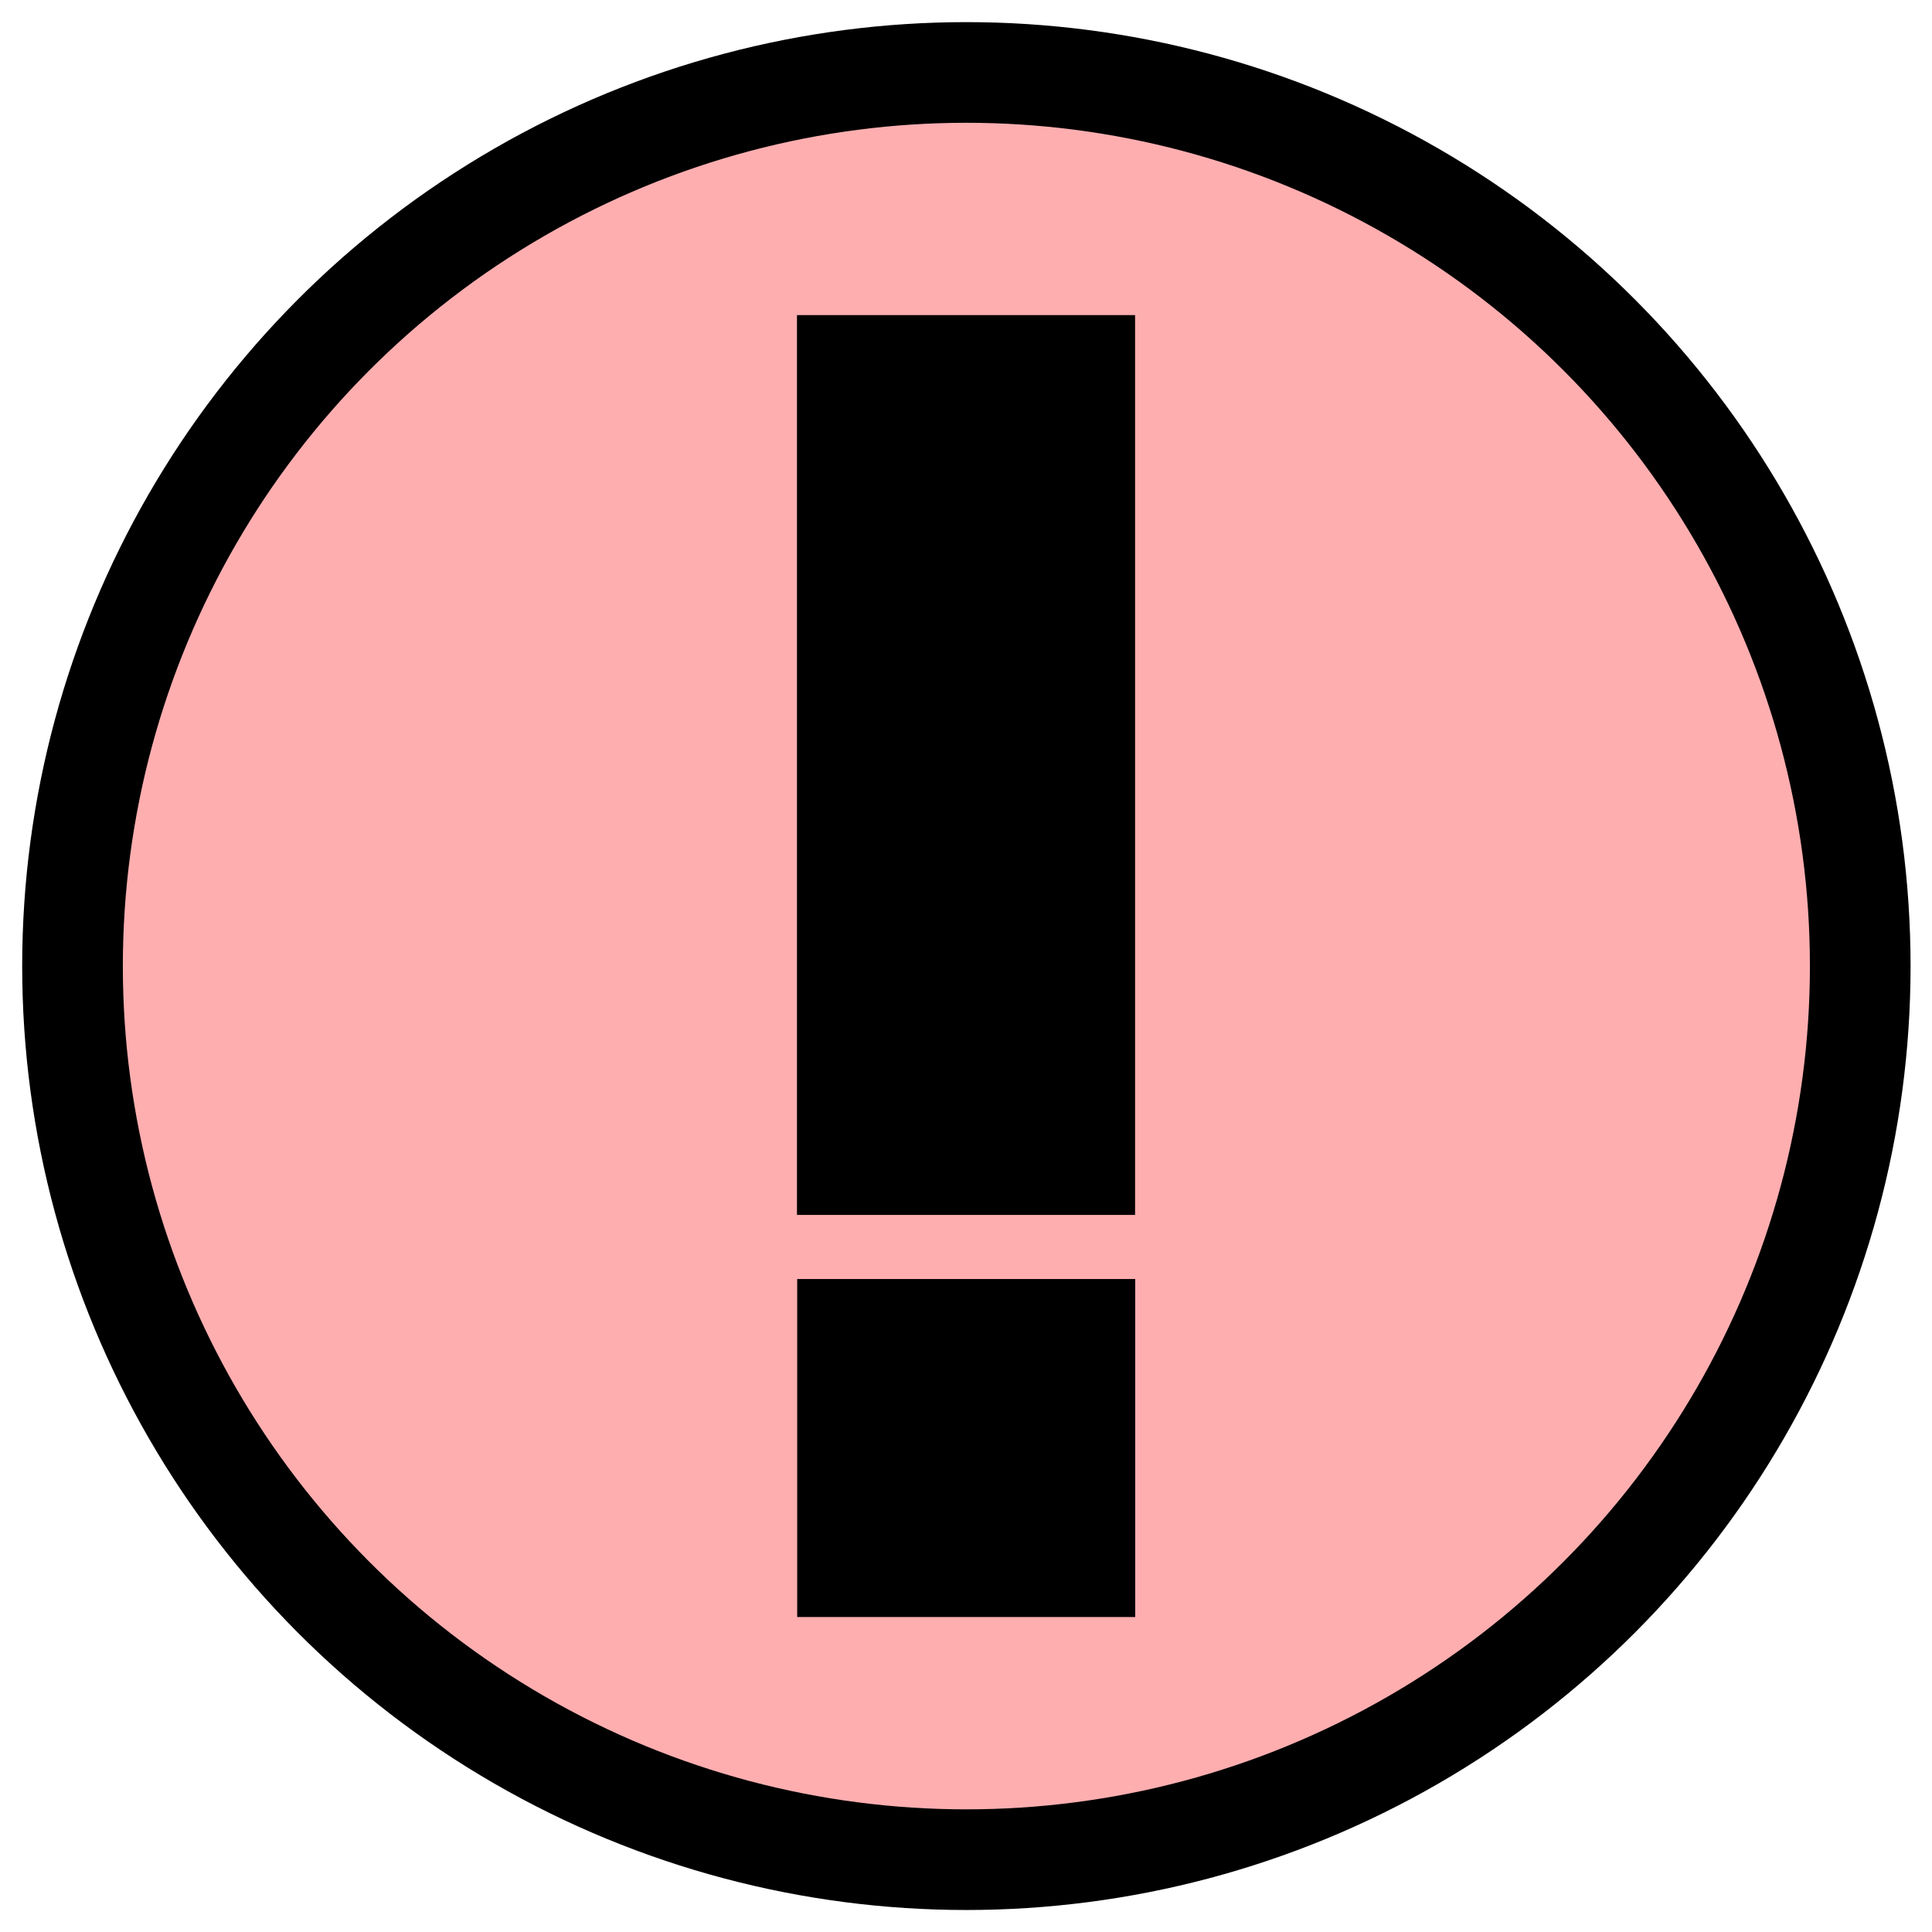 <?xml version="1.0" encoding="UTF-8" standalone="no"?>
<!DOCTYPE svg PUBLIC "-//W3C//DTD SVG 1.1//EN" "http://www.w3.org/Graphics/SVG/1.1/DTD/svg11.dtd">
<svg width="100%" height="100%" viewBox="0 0 800 800" version="1.1" xmlns="http://www.w3.org/2000/svg" xmlns:xlink="http://www.w3.org/1999/xlink" xml:space="preserve" xmlns:serif="http://www.serif.com/" style="fill-rule:evenodd;clip-rule:evenodd;stroke-linecap:round;stroke-linejoin:round;stroke-miterlimit:1.5;">
    <g transform="matrix(1.255,0,0,1.255,-45.965,-23.82)">
        <ellipse cx="355.475" cy="337.727" rx="294.924" ry="294.84" style="fill:rgb(255,174,176);stroke:black;stroke-width:33.21px;"/>
    </g>
    <g id="i" transform="matrix(-1,1.11022e-16,5.55112e-17,-1,800,781.324)">
        <g transform="matrix(0.849,0,0,1,57.01,0)">
            <rect x="321.533" y="278.254" width="164.895" height="372.591"/>
        </g>
        <g transform="matrix(0.998,0,0,1.323,0.215,-78.015)">
            <rect x="330.376" y="143.434" width="140.251" height="105.79"/>
        </g>
    </g>
</svg>
